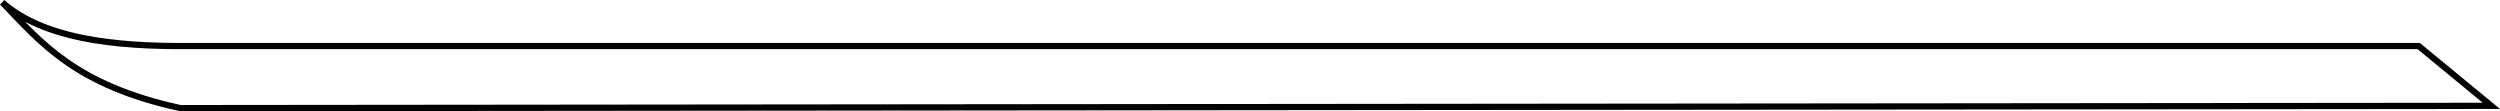 <?xml version="1.0" encoding="UTF-8" standalone="no"?>
<!-- Created with Inkscape (http://www.inkscape.org/) -->

<svg
   xmlns:dc="http://purl.org/dc/elements/1.1/"
   xmlns:cc="http://creativecommons.org/ns#"
   xmlns:rdf="http://www.w3.org/1999/02/22-rdf-syntax-ns#"
   xmlns:svg="http://www.w3.org/2000/svg"
   xmlns="http://www.w3.org/2000/svg"
   xmlns:sodipodi="http://sodipodi.sourceforge.net/DTD/sodipodi-0.dtd"
   xmlns:inkscape="http://www.inkscape.org/namespaces/inkscape"
   width="83.219mm"
   height="3.703mm"
   version="1.1"
   viewBox="0 0 83.219 3.703"
   id="svg10"
   sodipodi:docname="ligne_menu_delice_gauche.svg"
   inkscape:version="0.92.4 (5da689c313, 2019-01-14)">
  <defs
     id="defs14" />
  <sodipodi:namedview
     pagecolor="#ffffff"
     bordercolor="#666666"
     borderopacity="1"
     objecttolerance="10"
     gridtolerance="10"
     guidetolerance="10"
     inkscape:pageopacity="0"
     inkscape:pageshadow="2"
     inkscape:window-width="1366"
     inkscape:window-height="705"
     id="namedview12"
     showgrid="false"
     fit-margin-top="0"
     fit-margin-left="0"
     fit-margin-right="0"
     fit-margin-bottom="0"
     inkscape:zoom="2.1513044"
     inkscape:cx="157.77649"
     inkscape:cy="10.928419"
     inkscape:window-x="-8"
     inkscape:window-y="-8"
     inkscape:window-maximized="1"
     inkscape:current-layer="svg10" />
  <title
     id="title2">ligne</title>
  <path
     style="fill:none;stroke:#000000;stroke-width:0.207px;stroke-linecap:butt;stroke-linejoin:miter;stroke-opacity:1"
     d="M 82.931,3.523 80.512,1.532 H 6.364 C 3.728,1.56 1.428,1.268 0.075,0.078 1.378,1.434 2.512,2.836 6.002,3.599 Z"
     id="path3721"
     inkscape:connector-curvature="0"
     sodipodi:nodetypes="cccccc" />
</svg>
